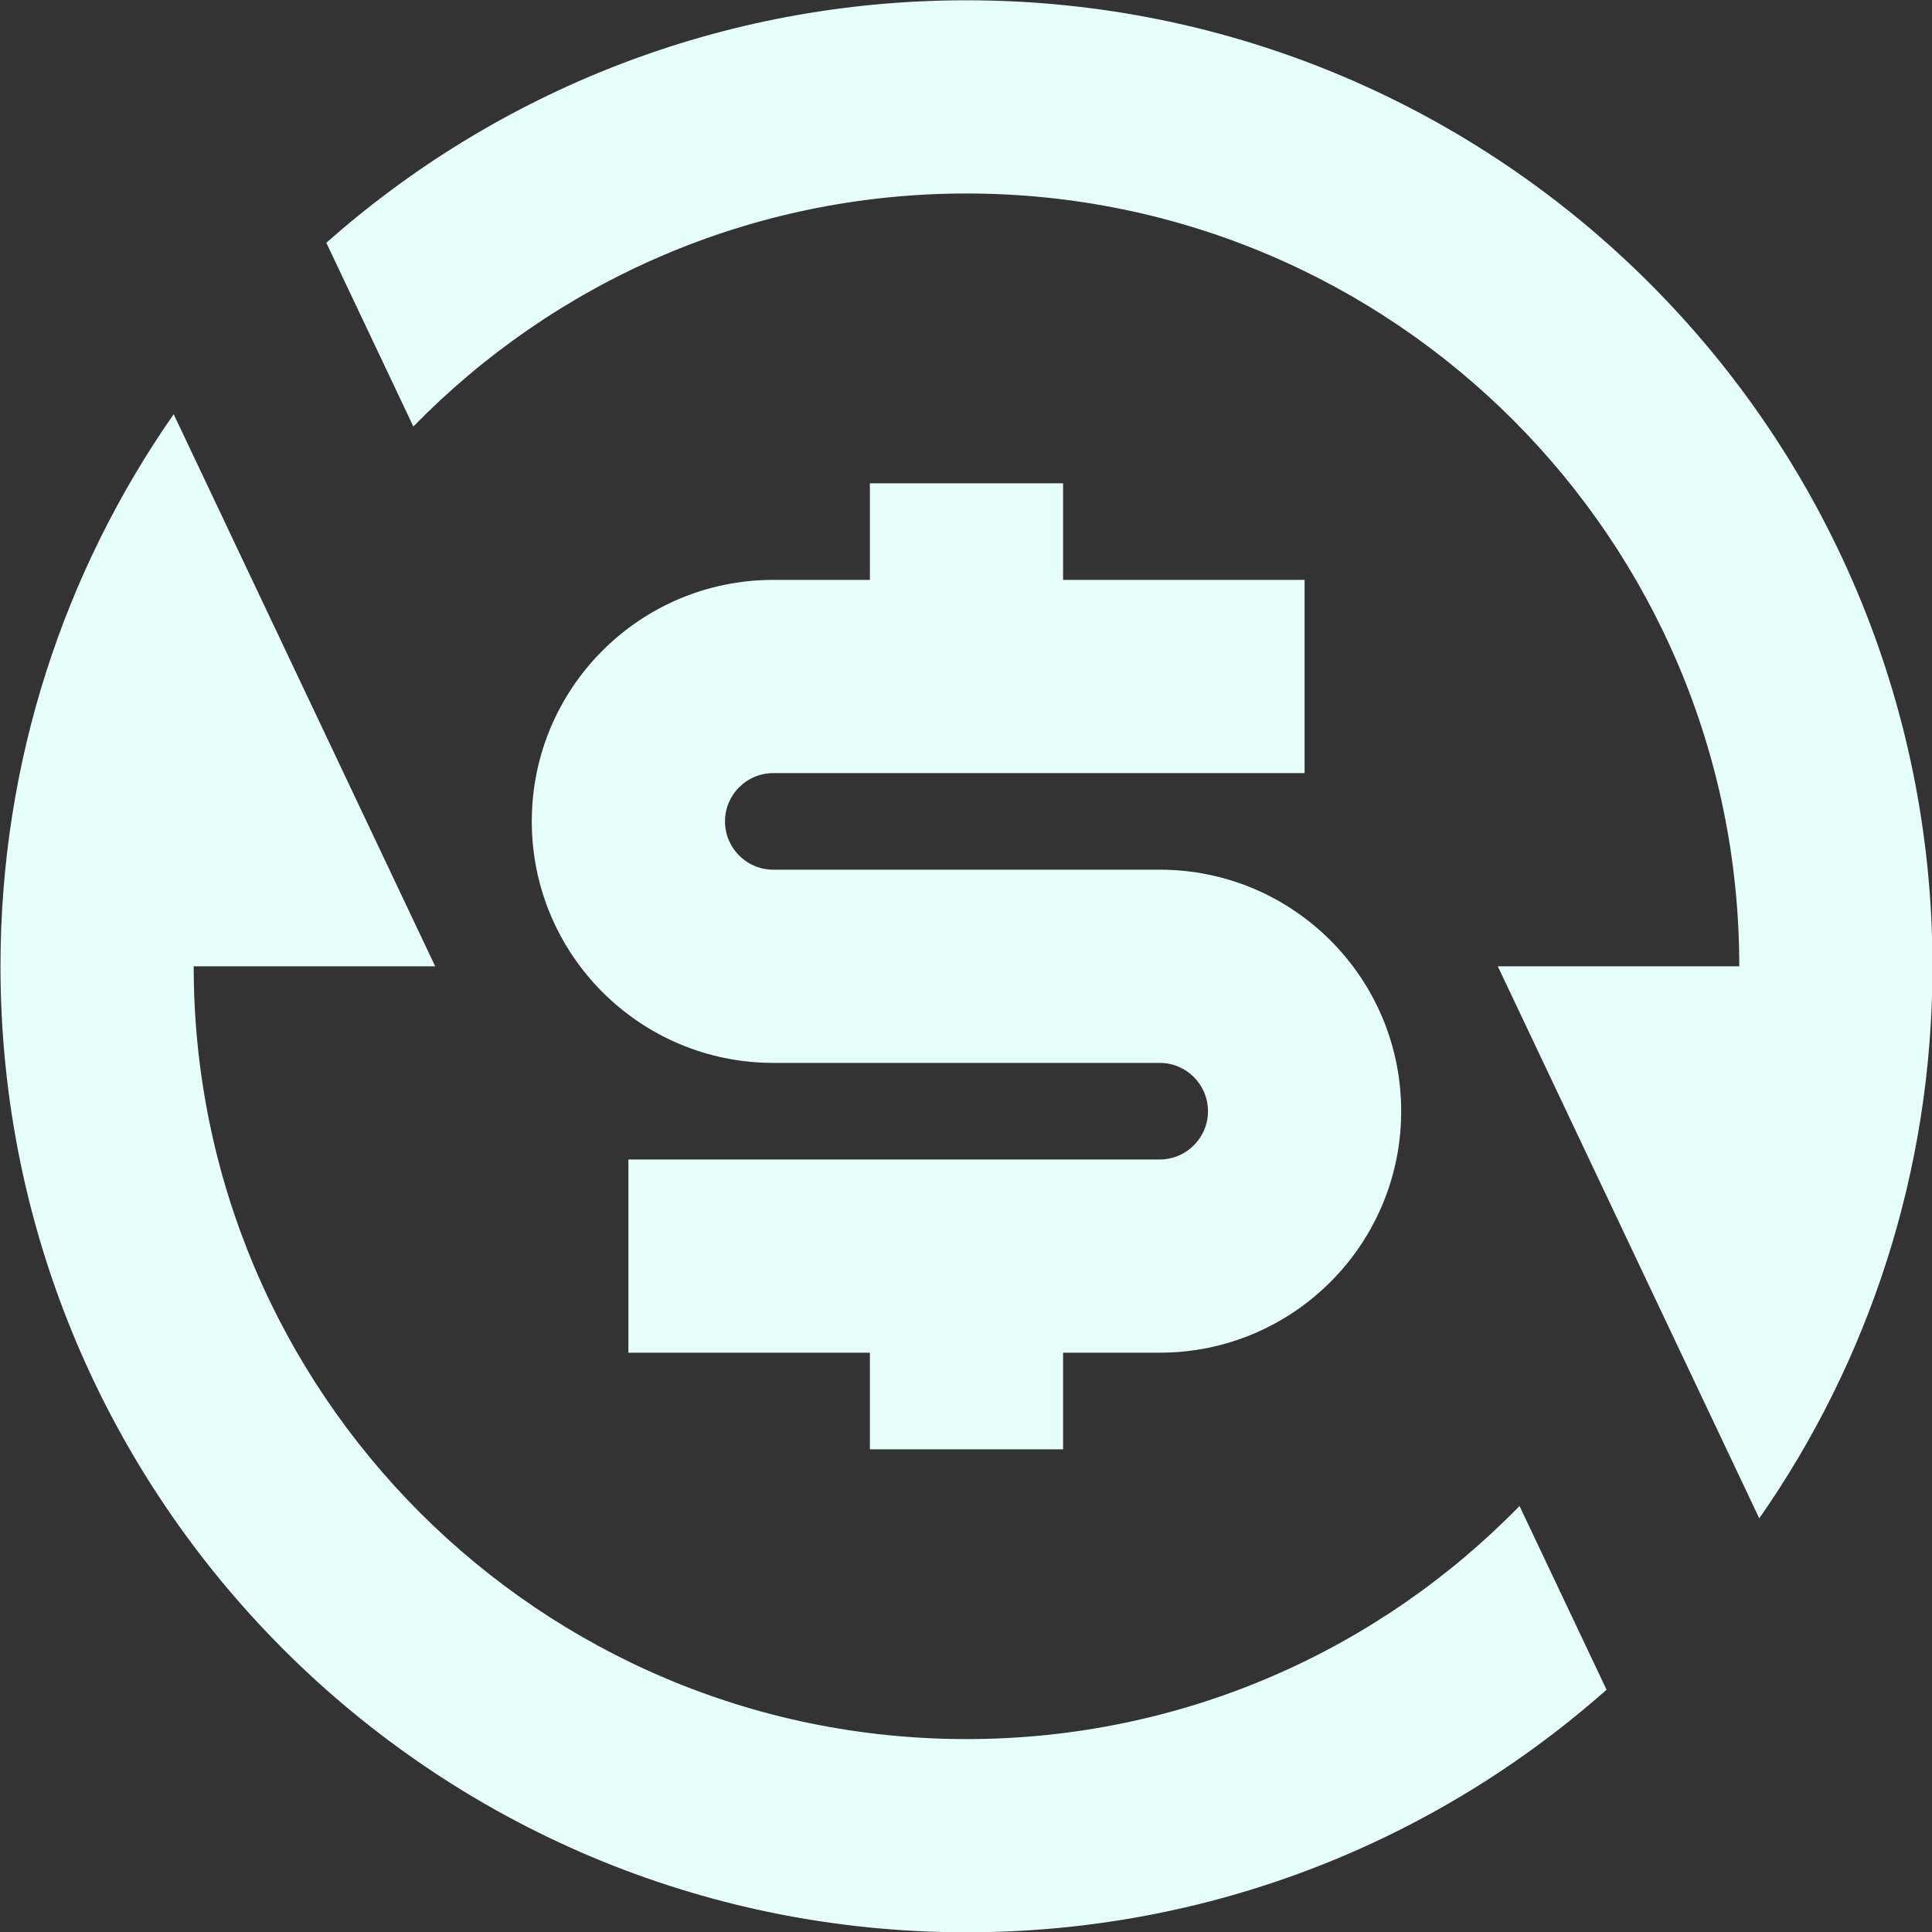 <svg width="20" height="20" viewBox="0 0 20 20" fill="none" xmlns="http://www.w3.org/2000/svg">
<rect x="0" y="0" width="20" height="20" fill="#333333" stroke="none"/>
<path d="M3.378 2.513C5.143 0.951 7.463 0.003 10.005 0.003C15.528 0.003 20.005 4.48 20.005 10.003C20.005 12.128 19.342 14.098 18.212 15.718L15.505 10.003H18.005C18.005 5.584 14.423 2.003 10.005 2.003C7.761 2.003 5.732 2.927 4.279 4.415L3.378 2.513ZM16.631 17.492C14.867 19.054 12.547 20.003 10.005 20.003C4.482 20.003 0.005 15.526 0.005 10.003C0.005 7.878 0.668 5.908 1.798 4.288L4.505 10.003H2.005C2.005 14.421 5.587 18.003 10.005 18.003C12.249 18.003 14.278 17.079 15.73 15.59L16.631 17.492ZM6.505 12.003H12.005C12.281 12.003 12.505 11.779 12.505 11.503C12.505 11.227 12.281 11.003 12.005 11.003H8.005C6.624 11.003 5.505 9.883 5.505 8.503C5.505 7.122 6.624 6.003 8.005 6.003H9.005V5.003H11.005V6.003H13.505V8.003H8.005C7.729 8.003 7.505 8.227 7.505 8.503C7.505 8.779 7.729 9.003 8.005 9.003H12.005C13.386 9.003 14.505 10.122 14.505 11.503C14.505 12.883 13.386 14.003 12.005 14.003H11.005V15.003H9.005V14.003H6.505V12.003Z" fill="#E7FFFB"/>
</svg>
